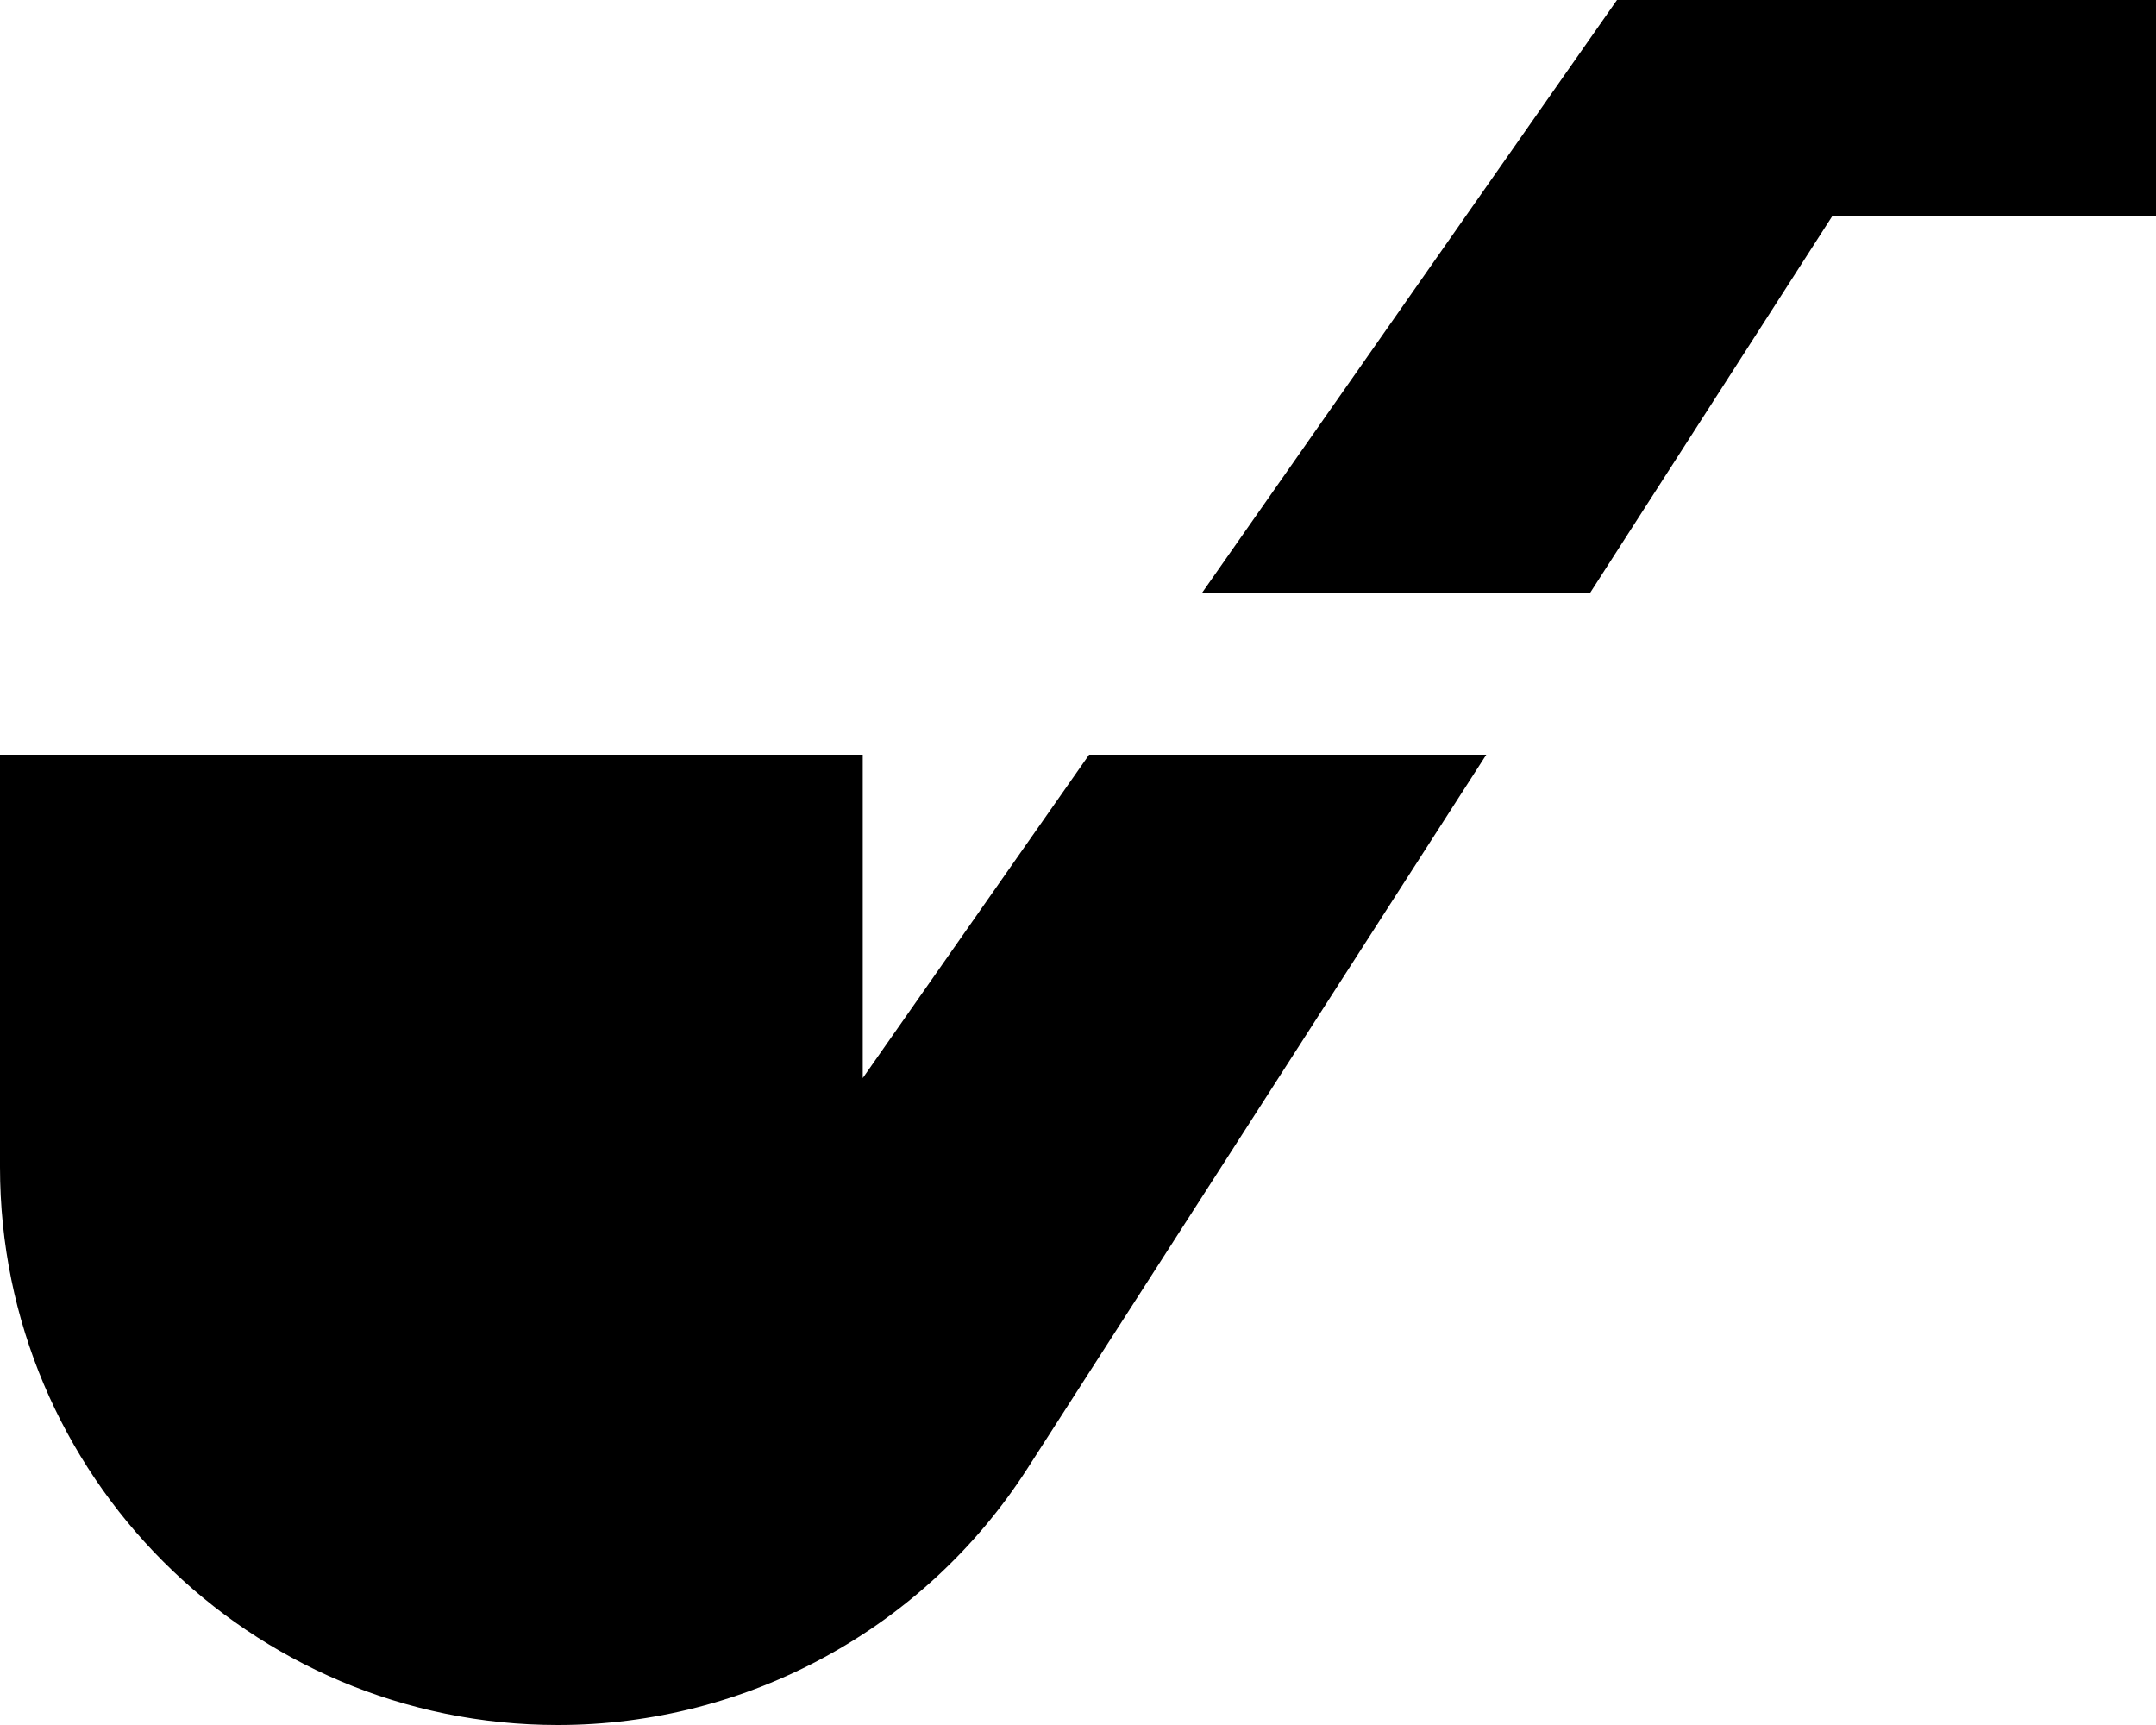 <svg xmlns="http://www.w3.org/2000/svg" viewBox="0 0 640 512"><!--! Font Awesome Pro 7.1.0 by @fontawesome - https://fontawesome.com License - https://fontawesome.com/license (Commercial License) Copyright 2025 Fonticons, Inc. --><path fill="currentColor" d="M0 224L0 346.4c0 91.5 74.1 165.6 165.6 165.6 56.3 0 108.8-28.6 139.3-76l136.3-212-117.9 0-67.2 96 0-96-256 0zm356.8-48l115.2 0 72-112 96 0 0-64-160 0-123.2 176z"/></svg>